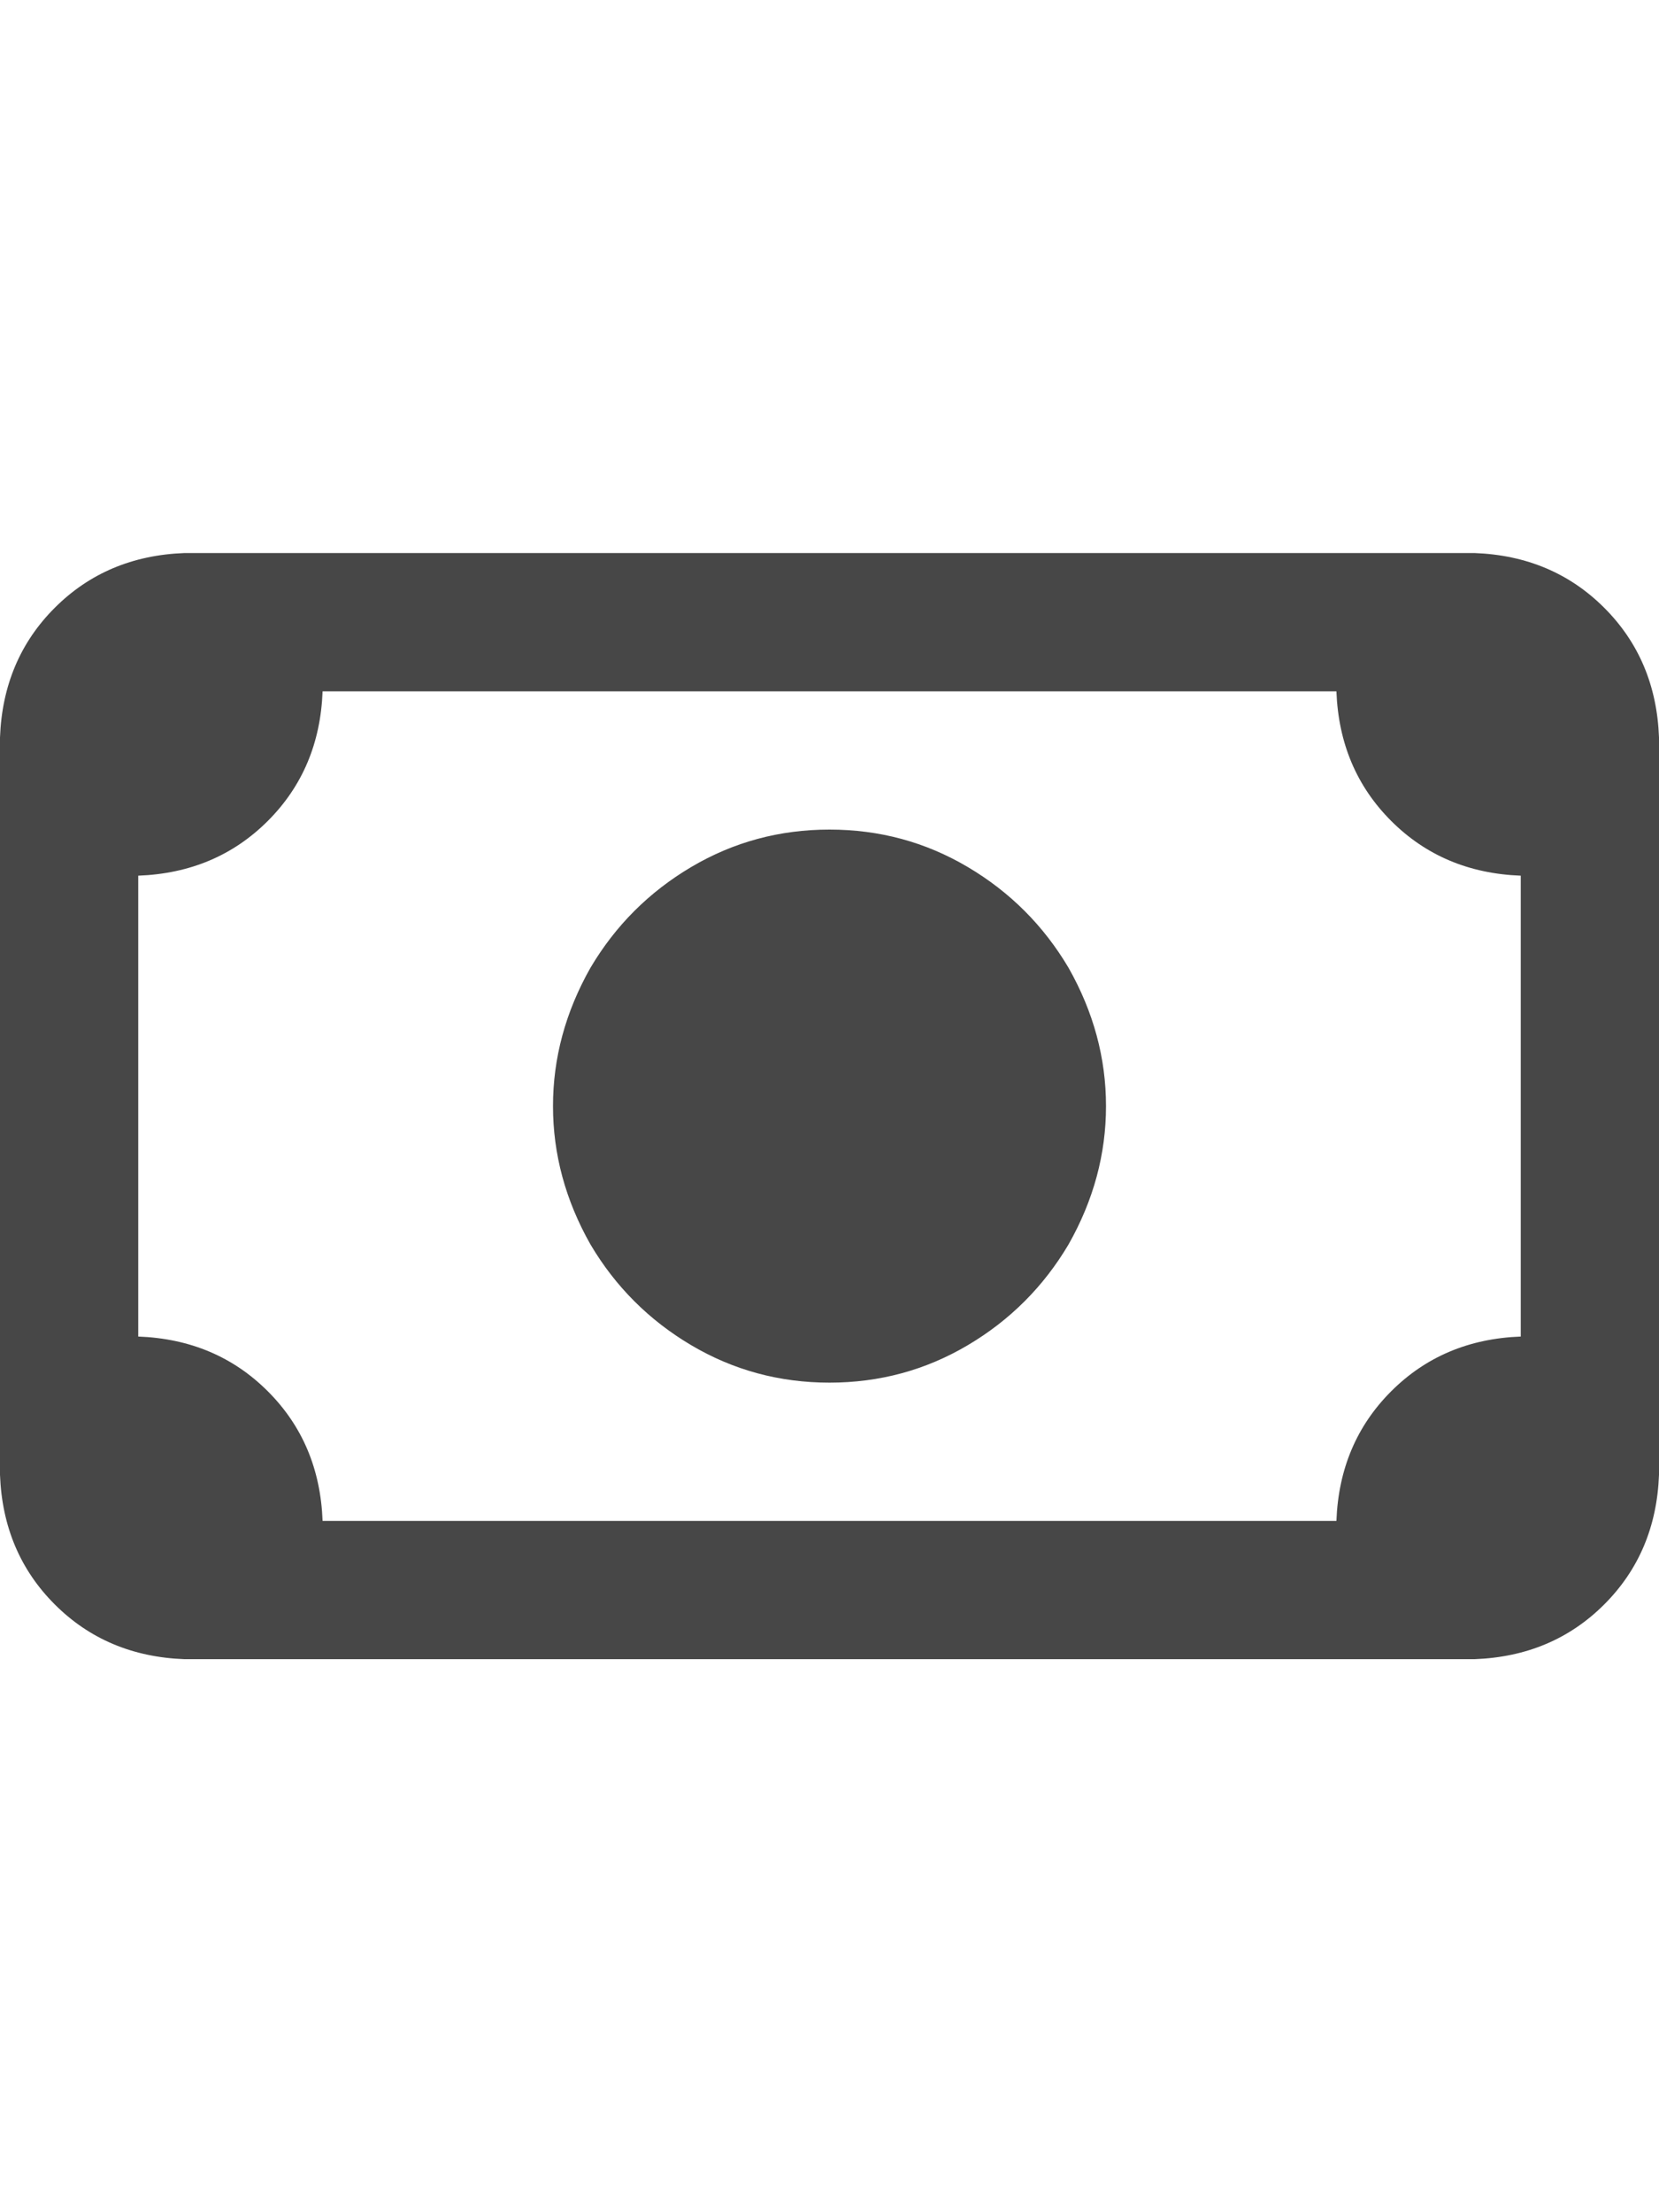 <svg width="18" height="24" viewBox="0 0 18 24" fill="none" xmlns="http://www.w3.org/2000/svg">
<g id="label-paired / md / money-bill-md / bold" clip-path="url(#clip0_1731_4245)">
<path id="icon" d="M3.5 7.5C3.479 8.062 3.281 8.531 2.906 8.906C2.531 9.281 2.062 9.479 1.5 9.5V14.5C2.062 14.521 2.531 14.719 2.906 15.094C3.281 15.469 3.479 15.938 3.5 16.5H14.5C14.521 15.938 14.719 15.469 15.094 15.094C15.469 14.719 15.938 14.521 16.5 14.5V9.5C15.938 9.479 15.469 9.281 15.094 8.906C14.719 8.531 14.521 8.062 14.5 7.5H3.5ZM0 8C0.021 7.438 0.219 6.969 0.594 6.594C0.969 6.219 1.438 6.021 2 6H16C16.562 6.021 17.031 6.219 17.406 6.594C17.781 6.969 17.979 7.438 18 8V16C17.979 16.562 17.781 17.031 17.406 17.406C17.031 17.781 16.562 17.979 16 18H2C1.438 17.979 0.969 17.781 0.594 17.406C0.219 17.031 0.021 16.562 0 16V8ZM9 9C9.542 9 10.042 9.135 10.5 9.406C10.958 9.677 11.323 10.042 11.594 10.5C11.865 10.979 12 11.479 12 12C12 12.521 11.865 13.021 11.594 13.5C11.323 13.958 10.958 14.323 10.5 14.594C10.042 14.865 9.542 15 9 15C8.458 15 7.958 14.865 7.5 14.594C7.042 14.323 6.677 13.958 6.406 13.5C6.135 13.021 6 12.521 6 12C6 11.479 6.135 10.979 6.406 10.5C6.677 10.042 7.042 9.677 7.5 9.406C7.958 9.135 8.458 9 9 9Z" fill="black" fill-opacity="0.72"/>
</g>
<defs>
<clipPath id="clip0_1731_4245">
<rect width="18" height="24" fill="white"/>
</clipPath>
</defs>
</svg>
